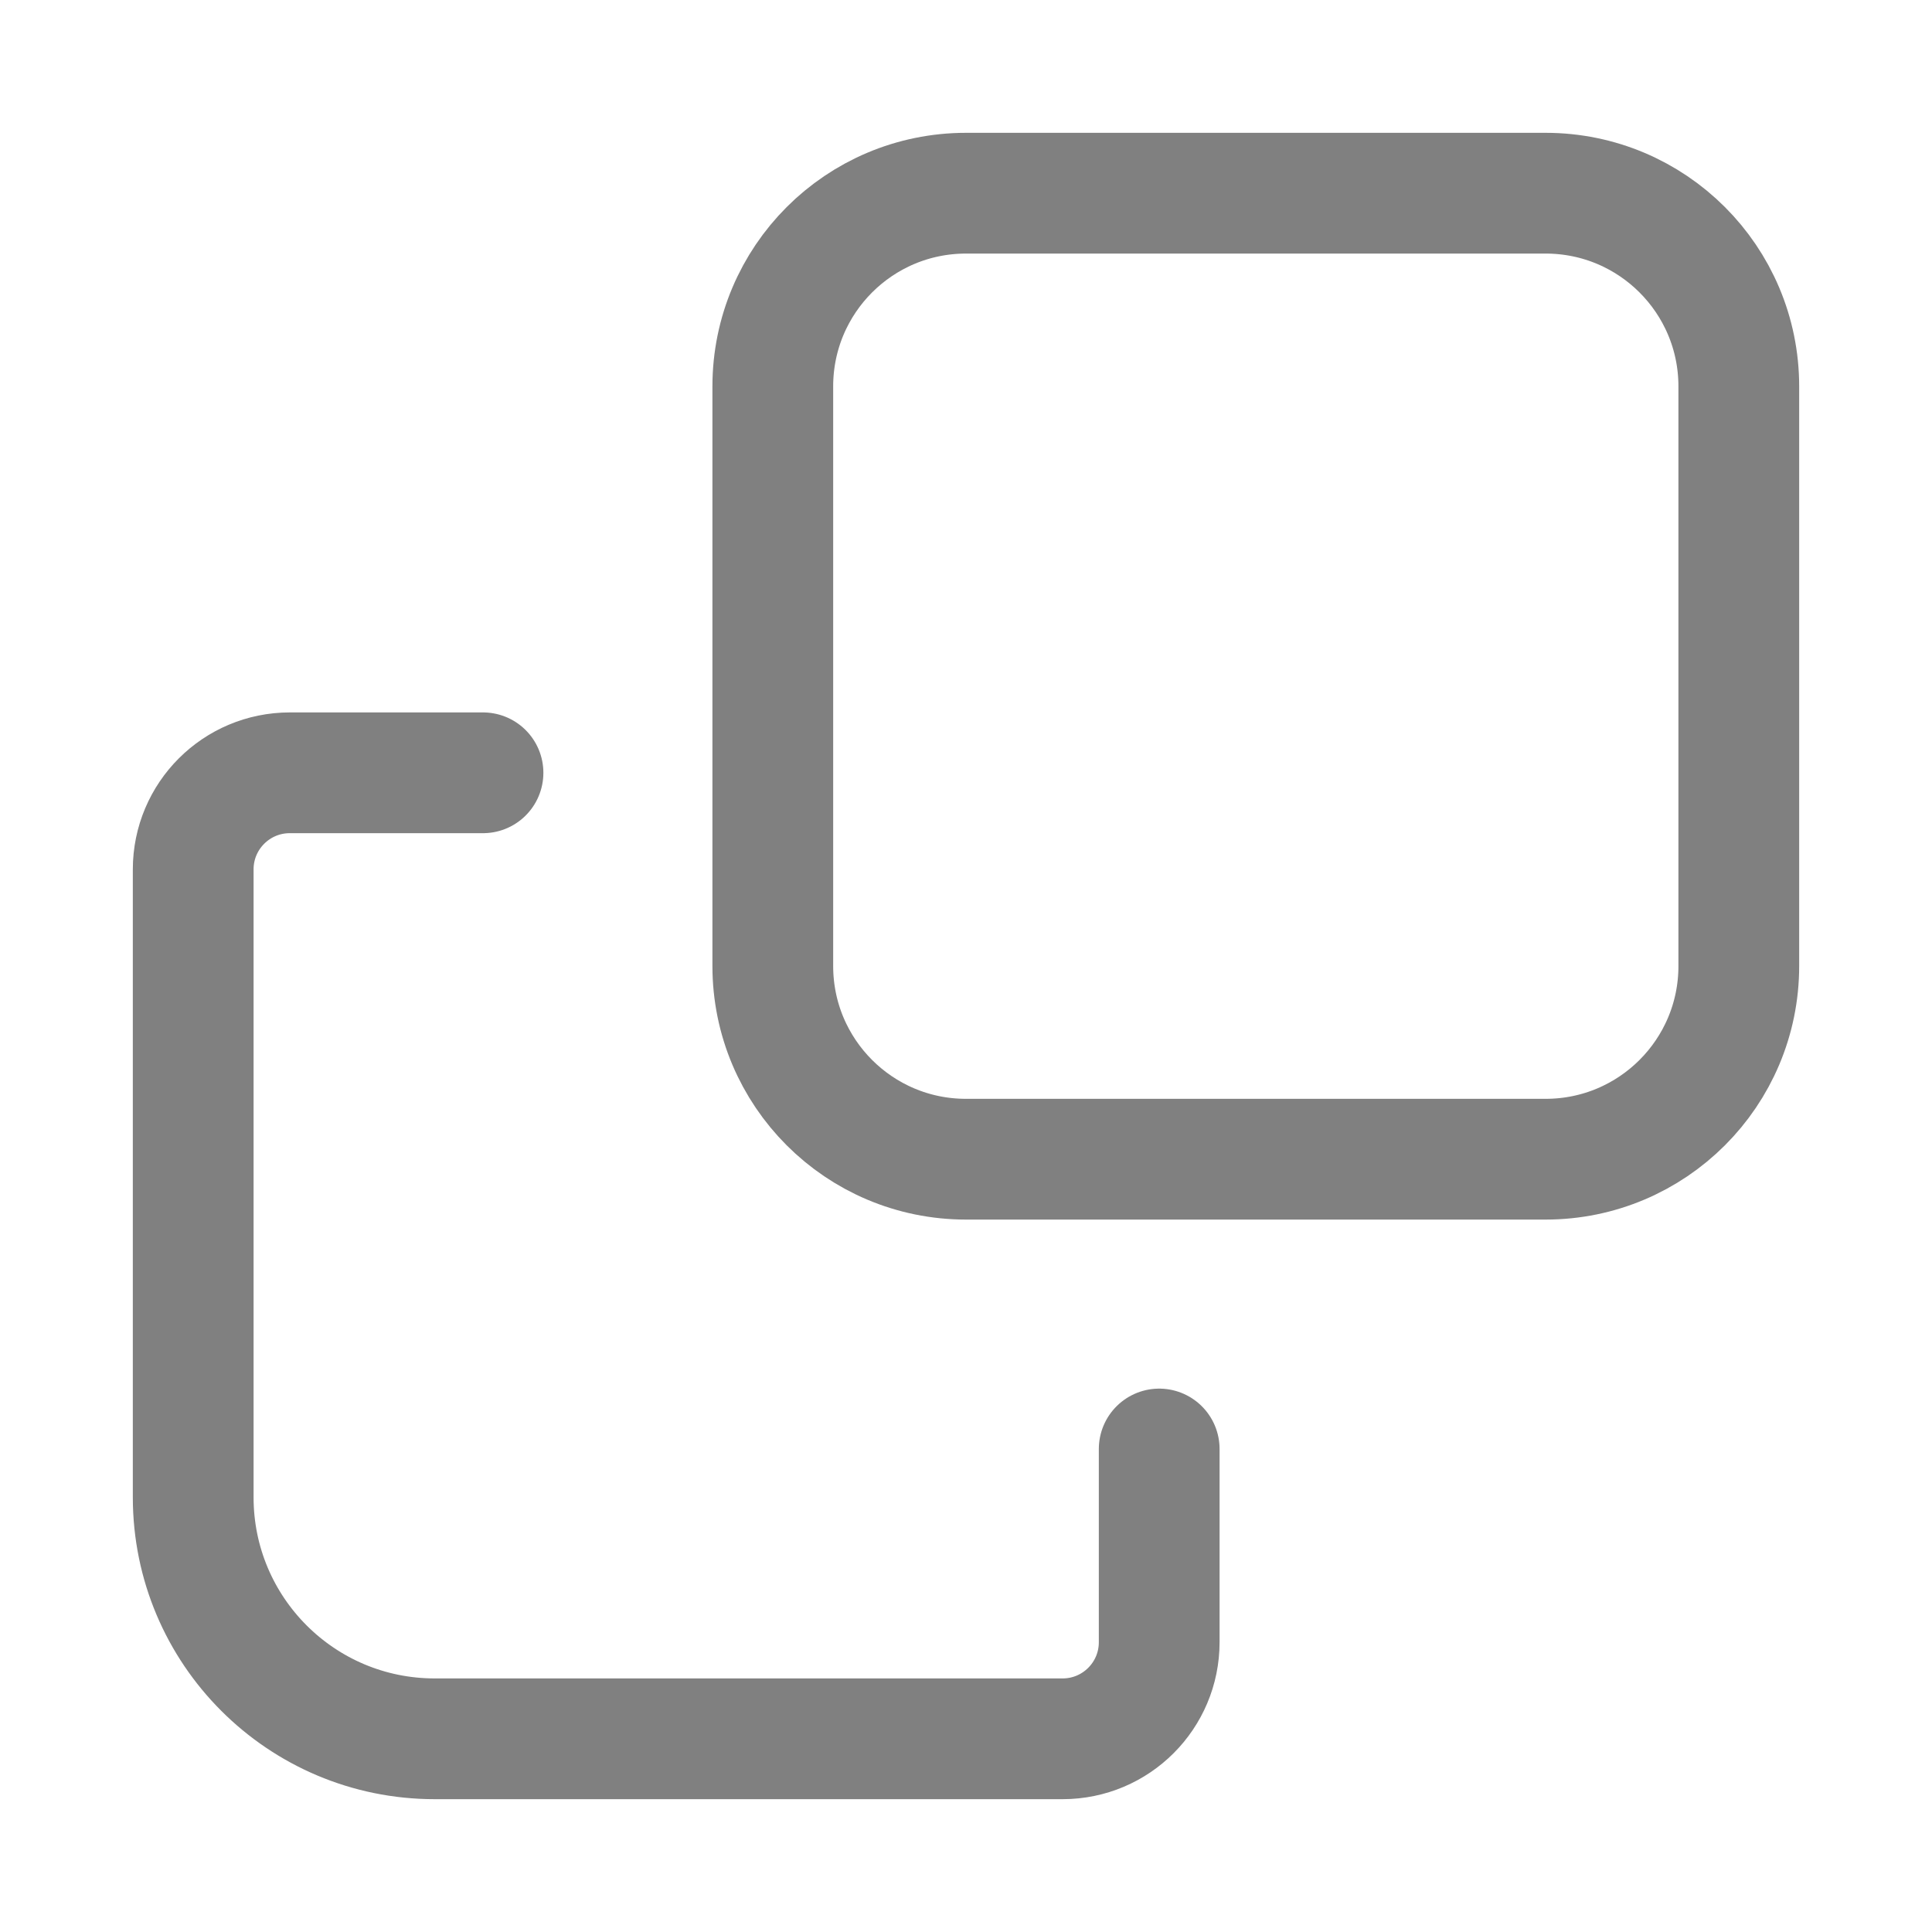 <svg width="16" height="16" viewBox="0 0 16 16" fill="none" xmlns="http://www.w3.org/2000/svg">
<path d="M9.6 12L9.6 13.6C9.6 14.042 9.242 14.4 8.8 14.4L3.6 14.4C2.495 14.4 1.6 13.505 1.6 12.4L1.6 7.2C1.6 6.758 1.958 6.4 2.4 6.4L4 6.4M14.4 8L14.4 3.2C14.4 2.316 13.684 1.6 12.8 1.6L8 1.6C7.116 1.6 6.4 2.316 6.4 3.2L6.4 8C6.4 8.884 7.116 9.6 8 9.6L12.8 9.6C13.684 9.6 14.4 8.884 14.4 8Z" stroke="#808080" stroke-linecap="round"/>
</svg>
